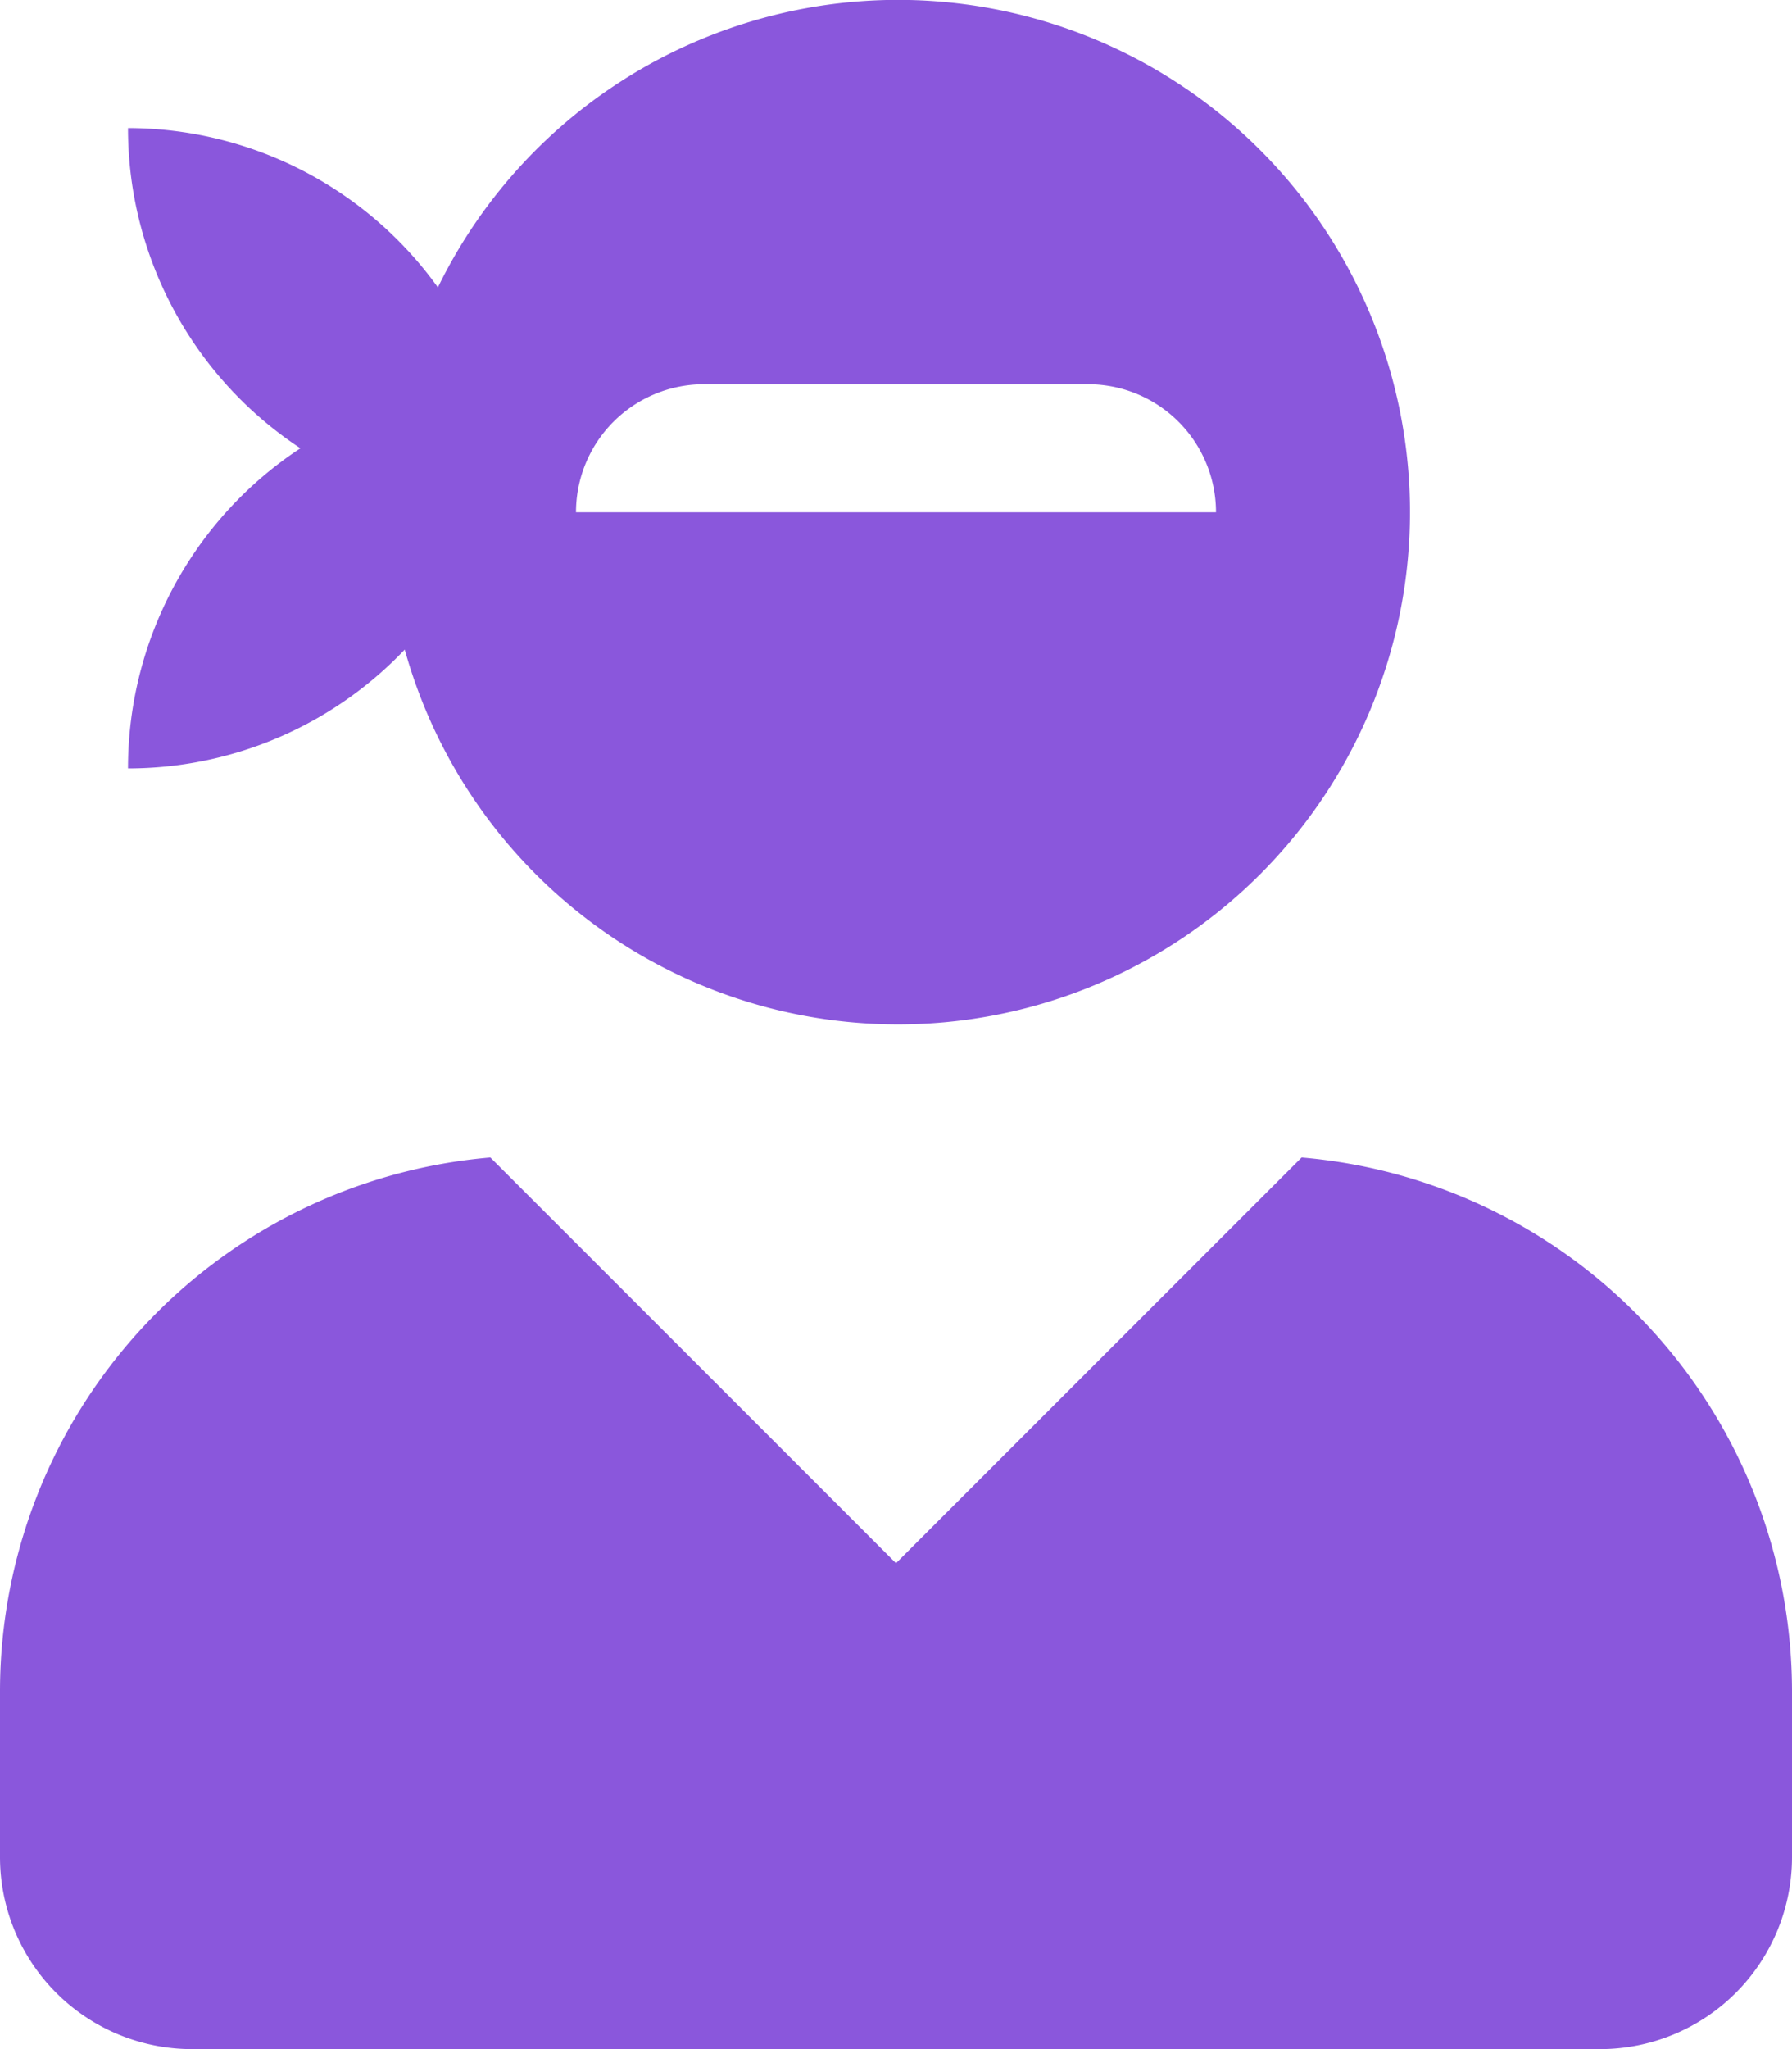<svg xmlns="http://www.w3.org/2000/svg" width="14" height="16" viewBox="0 0 14 16">
  <path id="Icon_awesome-user-ninja" data-name="Icon awesome-user-ninja" d="M10.169,9.038,7,12.206,3.831,9.038A4.186,4.186,0,0,0,0,13.2v1.3A1.5,1.5,0,0,0,1.5,16h11A1.5,1.5,0,0,0,14,14.5V13.2A4.186,4.186,0,0,0,10.169,9.038ZM1,6a2.983,2.983,0,0,0,2.162-.928,4,4,0,1,0,.259-2.828A2.985,2.985,0,0,0,1,1,2.992,2.992,0,0,0,2.347,3.5,2.992,2.992,0,0,0,1,6ZM5.5,3h3a1,1,0,0,1,1,1h-5A1,1,0,0,1,5.5,3Z" fill="#8a57dc"/>
</svg>
